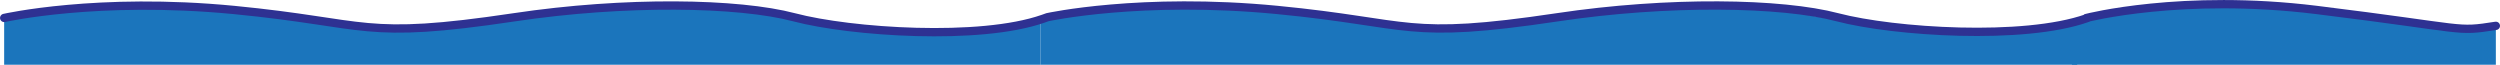 <svg xmlns="http://www.w3.org/2000/svg" viewBox="0 0 903 23.39"><defs><style>.cls-1{fill:#1b75bc;}.cls-2{fill:none;stroke:#2e3192;stroke-linecap:round;stroke-linejoin:round;stroke-width:3px;}</style></defs><title>Asset 1</title><g id="Layer_2" data-name="Layer 2"><g id="Layer_1-2" data-name="Layer 1"><path class="cls-1" d="M750.27,23.39H375.88V6.46C396.12,5,415.6,1.93,436.59,2.09c27.17,2,54.23,5.63,81.35,8.44C544,9.27,577.53,4.8,607.32,1.93,617.26,3,634.19,1,643.16,3.21c14.95,3.71,18.1,3,28.89,5.56,15.82,3.71,32.86,2.38,52.46,2.67,8.47-2,17.3-1.31,25.77-3.29Z"/><path class="cls-1" d="M901.5,10.29v13.1H748.37V7.6c18.79-3.06,39.71-5.67,60.71-5.51,27.64,1.49,54.23,5.63,81.35,8.44"/><path class="cls-1" d="M375.88,23.39H1.5V6.46C21.74,5,41.21,1.93,62.21,2.09c27.17,2,54.23,5.63,81.35,8.44,26.05-1.26,59.58-5.73,89.38-8.6C242.88,3,259.81,1,268.77,3.21c14.95,3.71,18.1,3,28.89,5.56,15.82,3.71,32.86,2.38,52.46,2.67,8.47-2,17.3-1.31,25.77-3.29Z"/><path class="cls-2" d="M753.7,6.6c-22.79,8-69.53,5-90-.36-20.21-5.34-61.15-6-101.18,0-55.22,8.25-51.91,2.12-101.18-2.65s-83,2.62-83,2.62l-1.57.56c-22.79,8-69.44,4.88-89.9-.52-20.21-5.34-61.15-6-101.18,0-55.22,8.25-51.91,2.12-101.18-2.65s-83,2.88-83,2.88"/><path class="cls-2" d="M901.5,9.33c-14.84,2.32-9.22,1.12-64.79-5.74-48.62-6-83,2.88-83,2.88"/></g></g></svg>